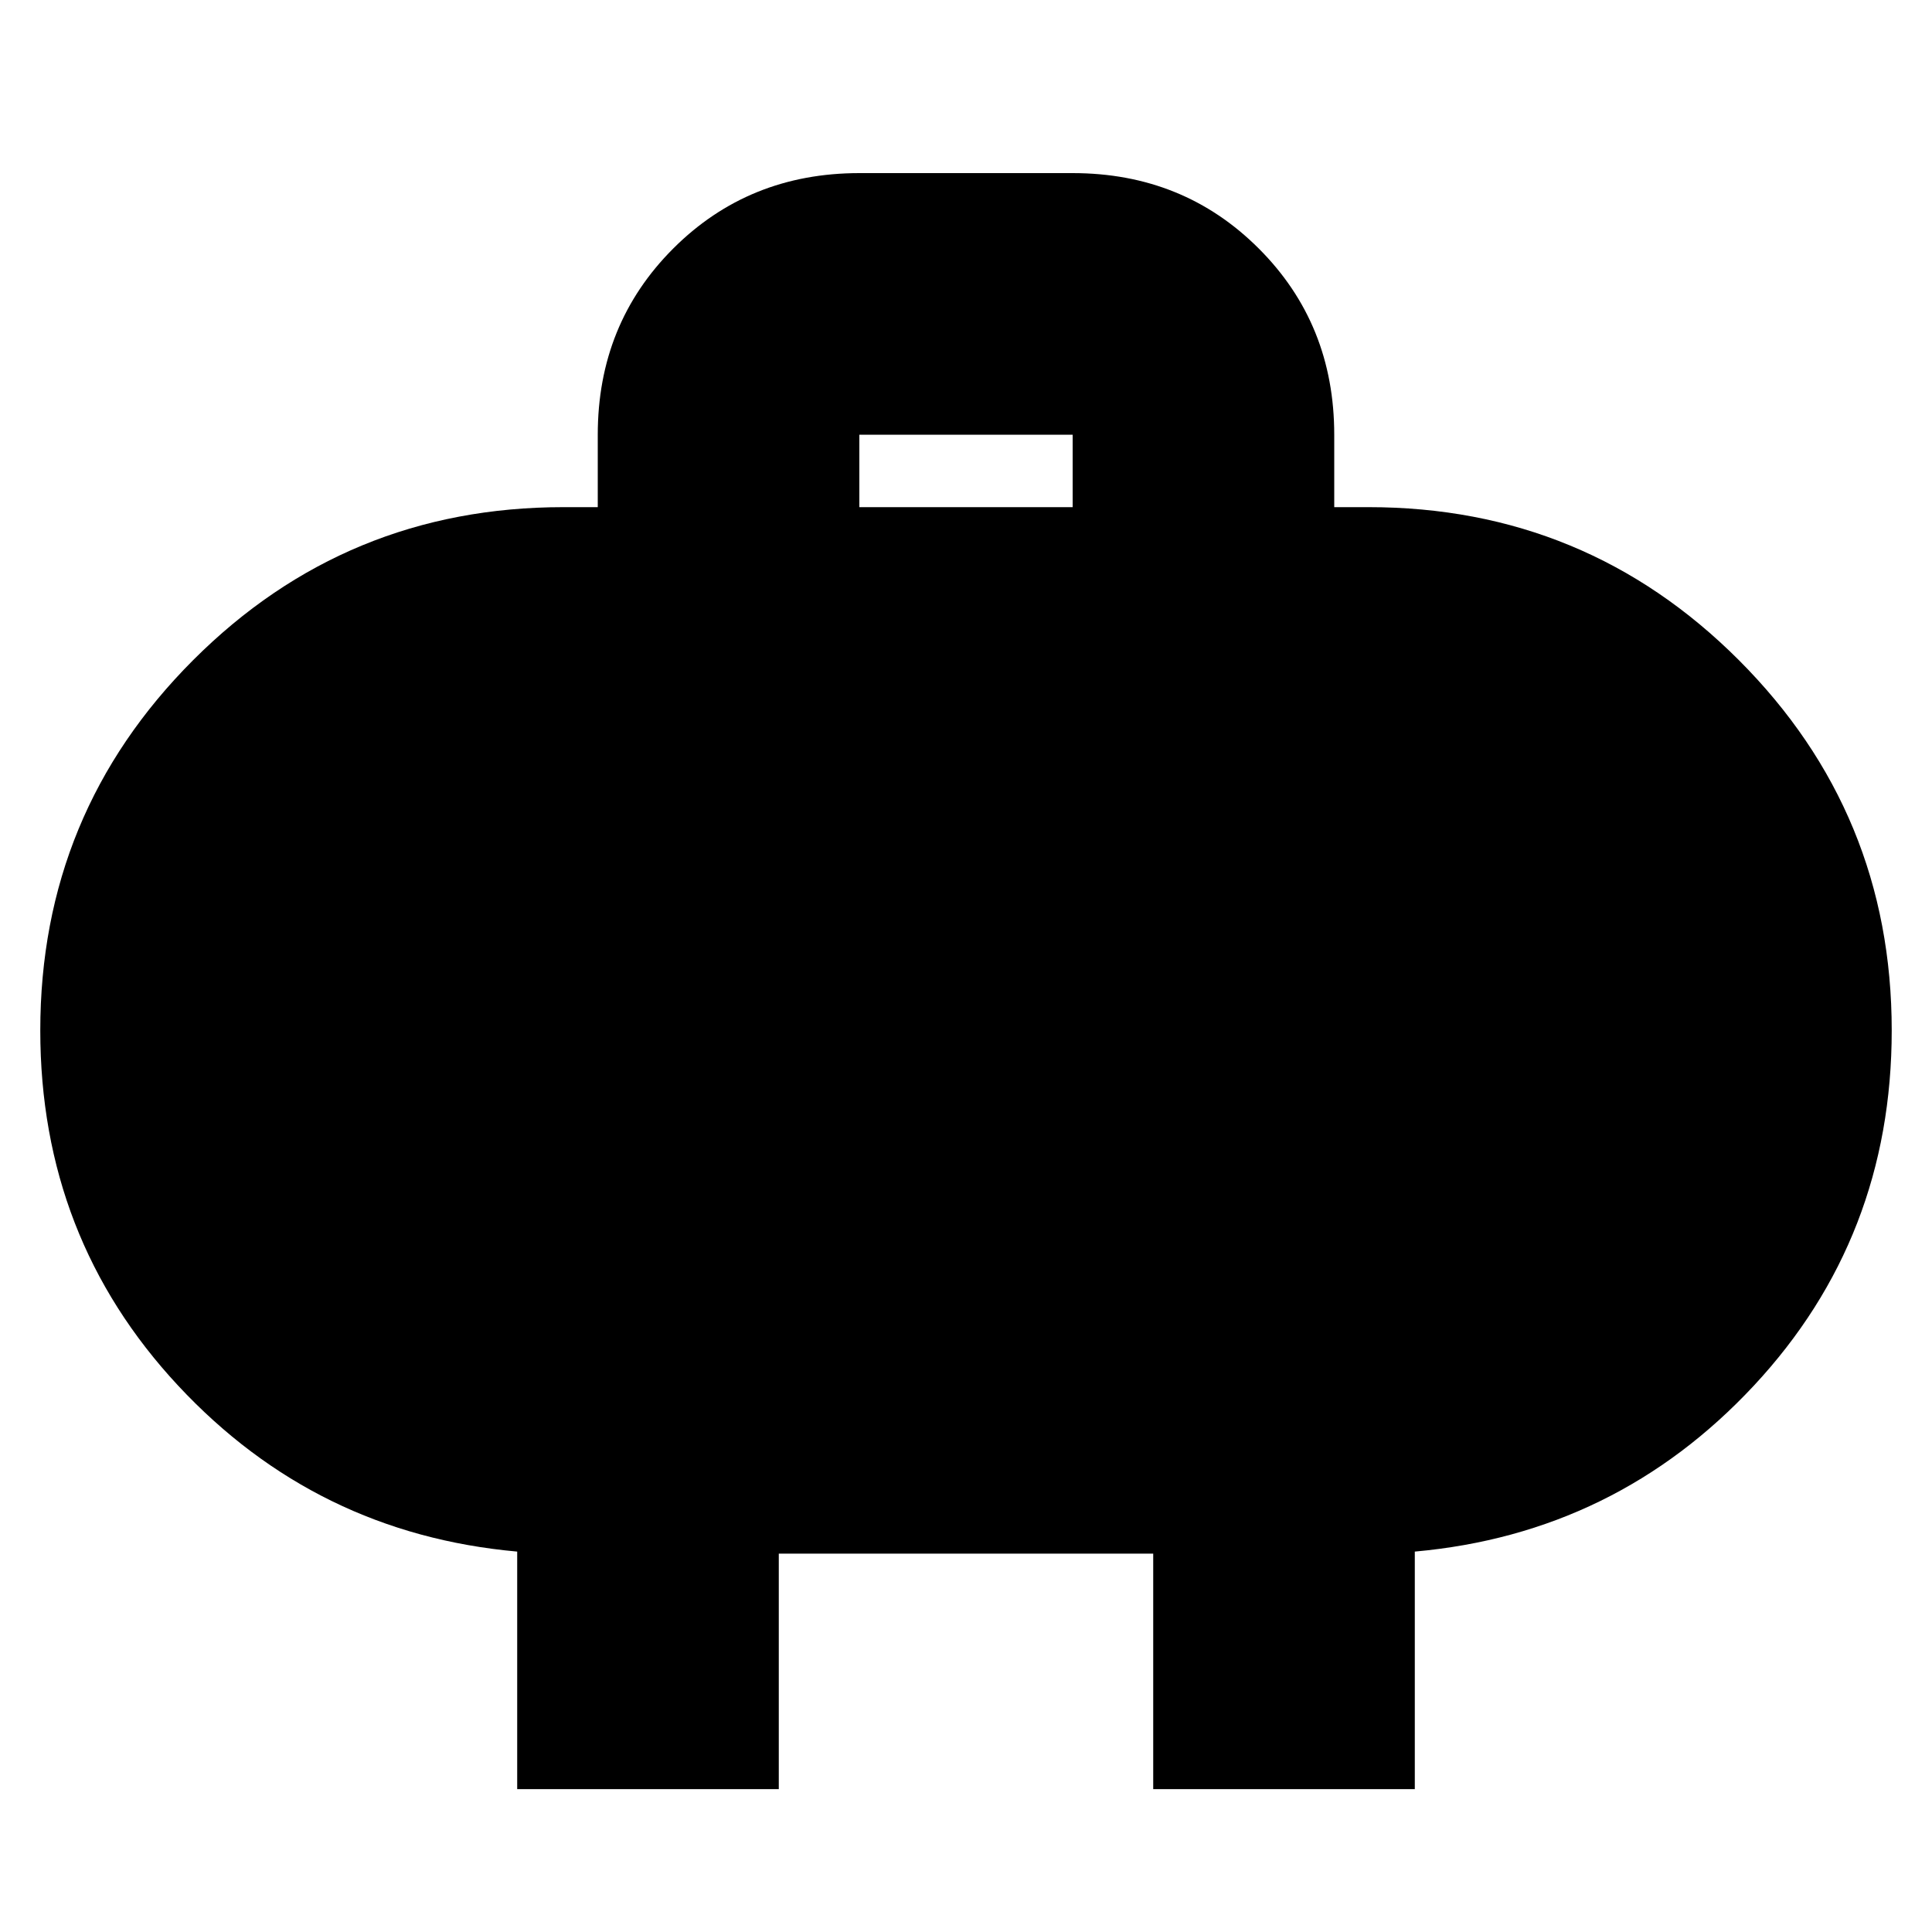 <svg xmlns="http://www.w3.org/2000/svg" height="20" width="20"><path d="M8.896 5.25h2.208V4.5H8.896Zm4.916-.75v.75h.355q2.25 0 3.833 1.583 1.583 1.584 1.583 3.834 0 2.145-1.427 3.677-1.427 1.531-3.51 1.718v2.459h-2.708v-2.438H8.062v2.438H5.354v-2.459q-2.083-.187-3.51-1.718Q.417 12.812.417 10.667q0-2.25 1.583-3.834Q3.583 5.25 5.833 5.25h.355V4.5q0-1.146.781-1.927.781-.781 1.927-.781h2.208q1.146 0 1.927.781.781.781.781 1.927Z"/></svg>
